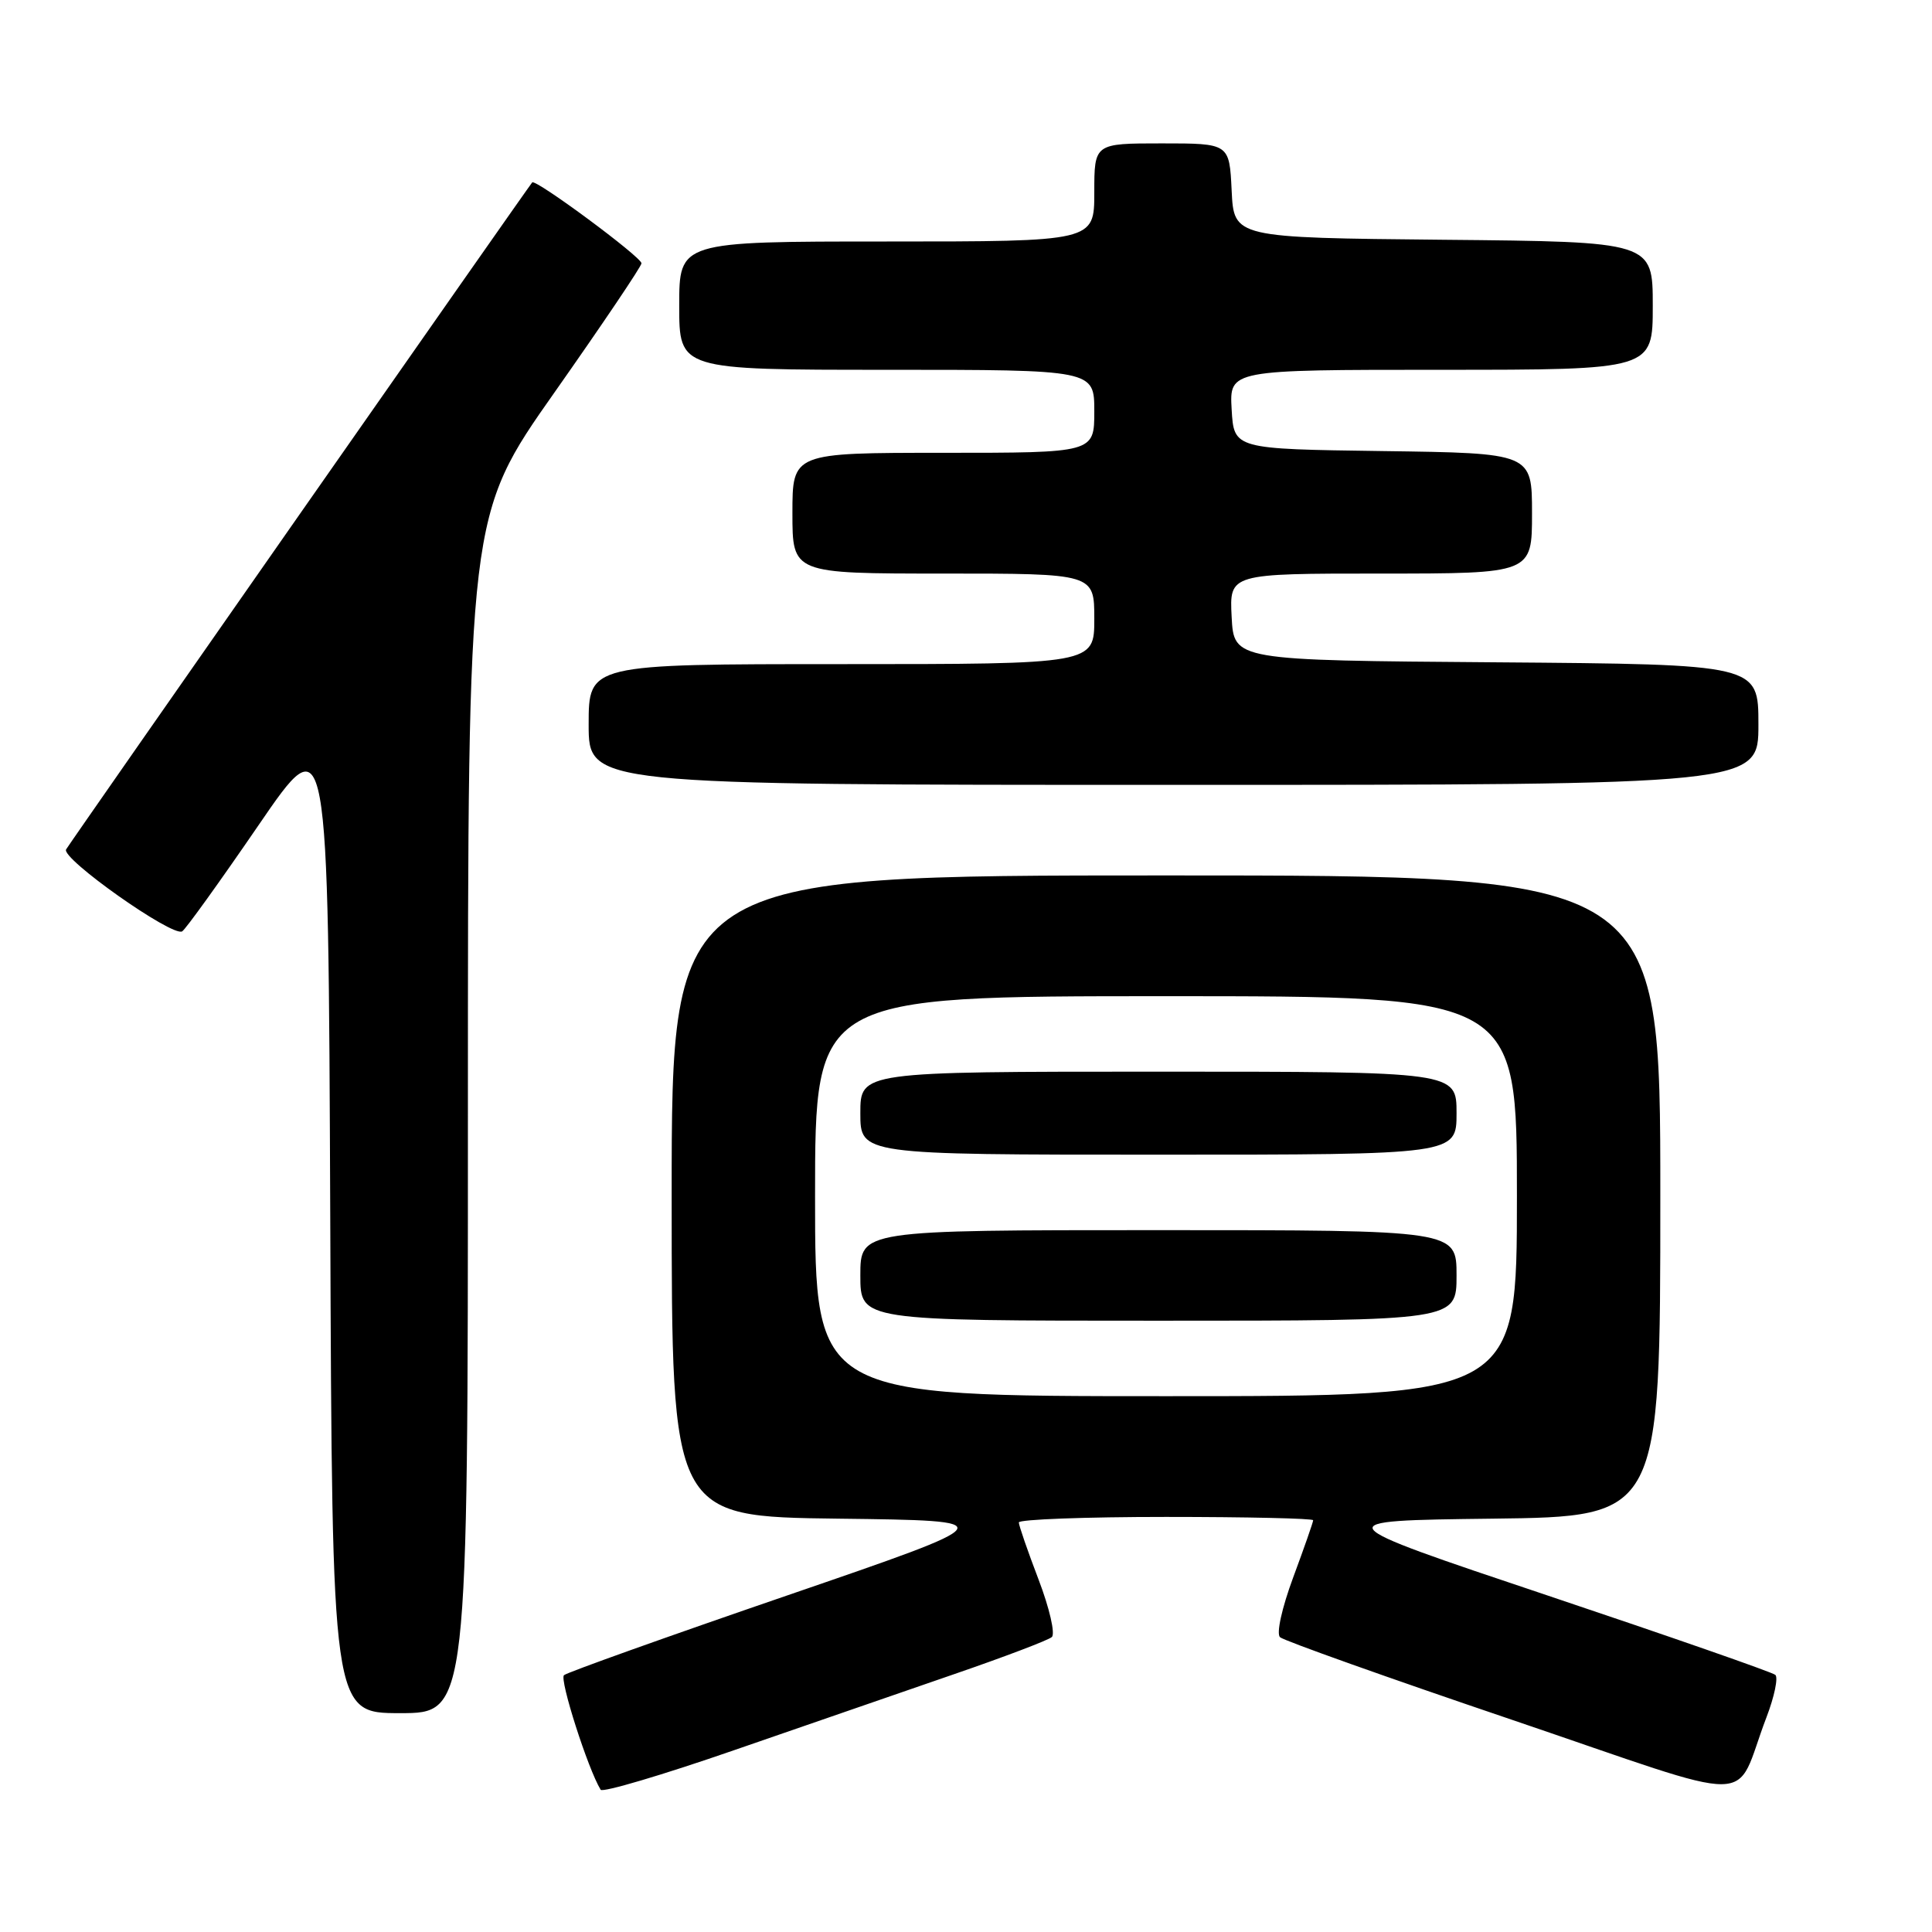 <?xml version="1.0" encoding="UTF-8" standalone="no"?>
<!DOCTYPE svg PUBLIC "-//W3C//DTD SVG 1.1//EN" "http://www.w3.org/Graphics/SVG/1.1/DTD/svg11.dtd" >
<svg xmlns="http://www.w3.org/2000/svg" xmlns:xlink="http://www.w3.org/1999/xlink" version="1.1" viewBox="0 0 256 256">
 <g >
 <path fill="currentColor"
d=" M 126.50 221.81 C 133.10 219.54 138.89 217.34 139.37 216.92 C 139.85 216.50 139.06 213.08 137.62 209.31 C 136.18 205.54 135.00 202.13 135.00 201.73 C 135.00 201.33 143.78 201.00 154.50 201.00 C 165.22 201.00 174.00 201.20 174.00 201.44 C 174.00 201.69 172.81 205.09 171.36 209.00 C 169.85 213.08 169.10 216.47 169.61 216.94 C 170.10 217.39 183.90 222.31 200.28 227.86 C 233.98 239.30 229.55 239.34 234.07 227.54 C 235.12 224.80 235.64 222.28 235.24 221.93 C 234.83 221.57 221.22 216.83 205.00 211.39 C 175.50 201.50 175.50 201.50 197.75 201.23 C 220.00 200.96 220.00 200.96 220.00 158.48 C 220.00 116.00 220.00 116.00 154.50 116.00 C 89.00 116.00 89.00 116.00 89.00 158.48 C 89.00 200.96 89.00 200.96 111.07 201.23 C 133.14 201.50 133.14 201.50 104.32 211.40 C 88.47 216.84 75.15 221.60 74.73 221.97 C 74.10 222.52 77.92 234.44 79.59 237.15 C 79.84 237.55 87.80 235.19 97.27 231.91 C 106.75 228.63 119.90 224.08 126.50 221.81 Z  M 62.00 147.65 C 62.00 68.30 62.00 68.30 73.50 51.96 C 79.82 42.97 85.00 35.29 85.00 34.89 C 85.00 34.06 70.98 23.68 70.52 24.17 C 70.03 24.72 9.43 111.42 8.76 112.55 C 8.05 113.74 22.86 124.20 24.14 123.41 C 24.60 123.13 29.14 116.81 34.24 109.37 C 43.50 95.84 43.50 95.84 43.76 161.42 C 44.01 227.00 44.01 227.00 53.01 227.00 C 62.00 227.00 62.00 227.00 62.00 147.65 Z  M 233.00 96.01 C 233.00 88.03 233.00 88.03 198.25 87.76 C 163.50 87.50 163.50 87.50 163.20 81.75 C 162.90 76.00 162.90 76.00 182.95 76.00 C 203.00 76.00 203.00 76.00 203.00 68.02 C 203.00 60.04 203.00 60.04 183.25 59.77 C 163.50 59.50 163.50 59.50 163.20 54.25 C 162.90 49.00 162.90 49.00 190.95 49.00 C 219.00 49.00 219.00 49.00 219.00 40.52 C 219.00 32.03 219.00 32.03 191.25 31.77 C 163.50 31.50 163.50 31.50 163.20 25.25 C 162.90 19.00 162.90 19.00 153.95 19.00 C 145.00 19.00 145.00 19.00 145.00 25.50 C 145.00 32.00 145.00 32.00 117.50 32.00 C 90.00 32.00 90.00 32.00 90.00 40.50 C 90.00 49.00 90.00 49.00 117.50 49.00 C 145.00 49.00 145.00 49.00 145.00 54.50 C 145.00 60.00 145.00 60.00 125.00 60.00 C 105.00 60.00 105.00 60.00 105.00 68.00 C 105.00 76.00 105.00 76.00 125.00 76.00 C 145.00 76.00 145.00 76.00 145.00 82.00 C 145.00 88.00 145.00 88.00 111.50 88.00 C 78.00 88.00 78.00 88.00 78.00 96.00 C 78.00 104.00 78.00 104.00 155.50 104.00 C 233.00 104.00 233.00 104.00 233.00 96.01 Z  M 108.00 158.50 C 108.00 132.00 108.00 132.00 154.50 132.00 C 201.00 132.00 201.00 132.00 201.00 158.50 C 201.00 185.00 201.00 185.00 154.50 185.00 C 108.00 185.00 108.00 185.00 108.00 158.50 Z  M 193.00 169.00 C 193.00 163.00 193.00 163.00 153.50 163.00 C 114.00 163.00 114.00 163.00 114.00 169.00 C 114.00 175.00 114.00 175.00 153.50 175.00 C 193.00 175.00 193.00 175.00 193.00 169.00 Z  M 193.00 147.50 C 193.00 142.00 193.00 142.00 153.50 142.00 C 114.00 142.00 114.00 142.00 114.00 147.50 C 114.00 153.00 114.00 153.00 153.50 153.00 C 193.00 153.00 193.00 153.00 193.00 147.50 Z "/>
</g>
</svg>